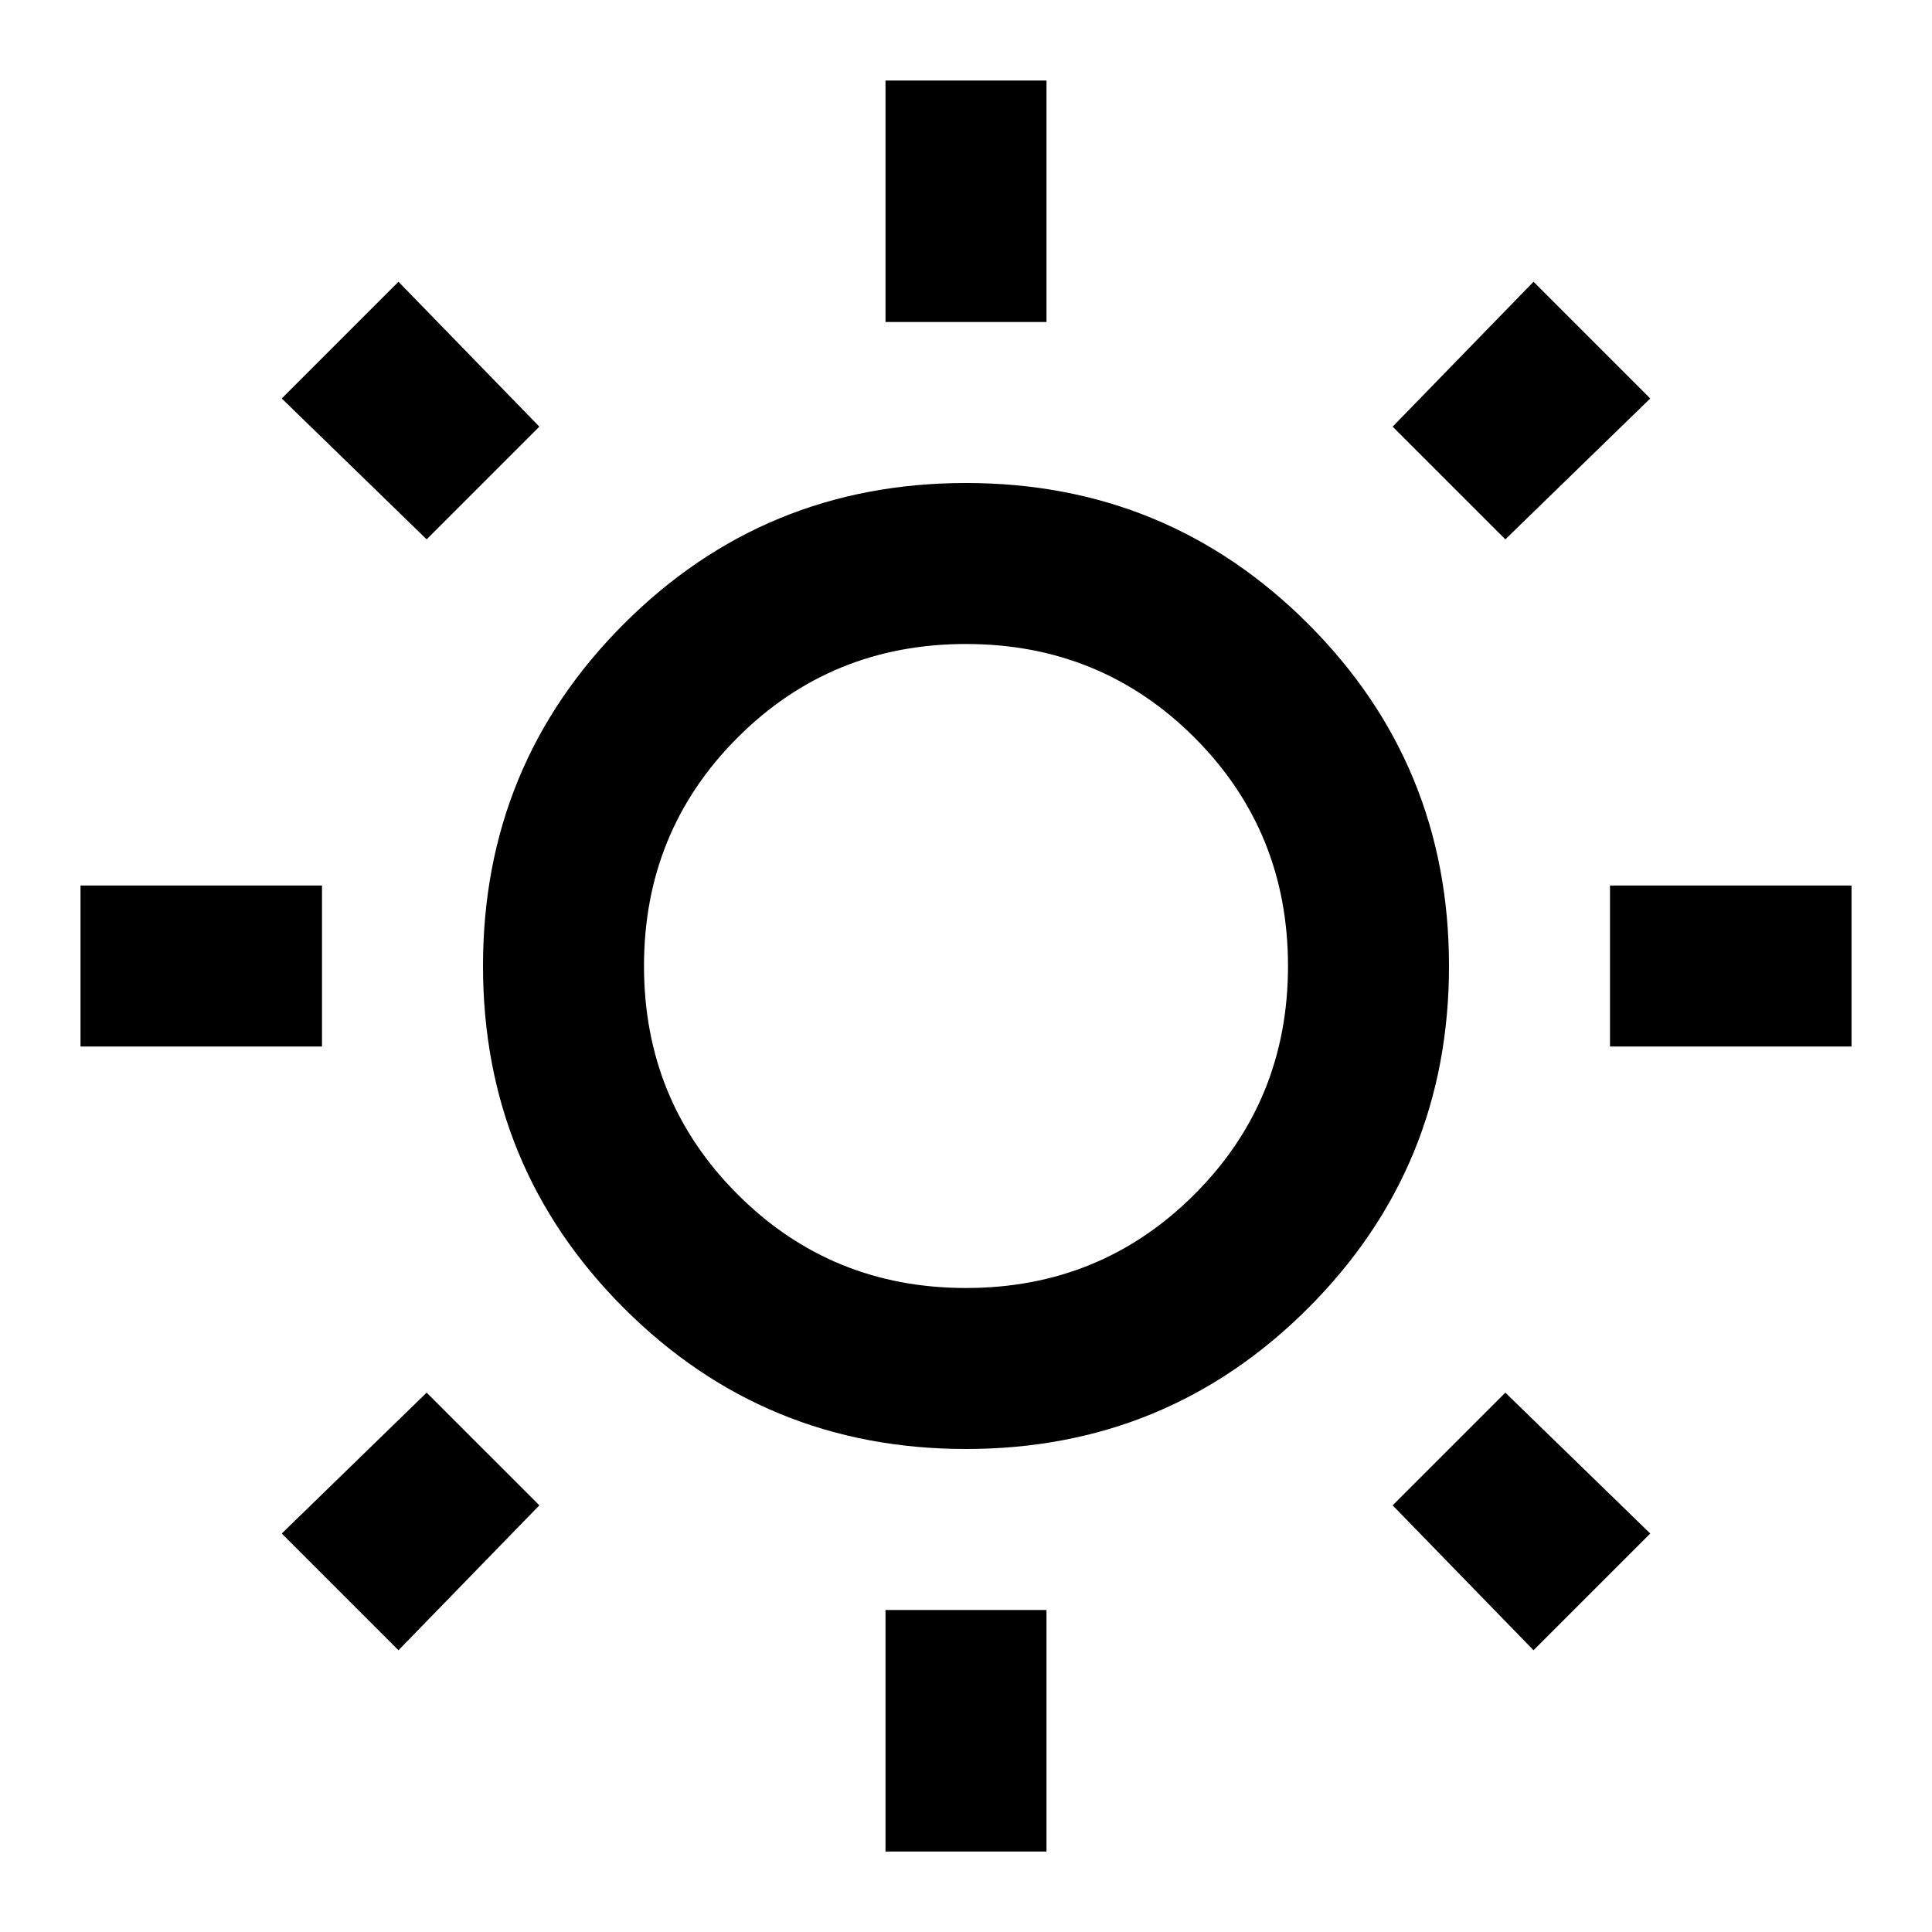 <svg xmlns="http://www.w3.org/2000/svg" viewBox="0 0 24 24"><path d="M11 4V1h2v3Zm0 19v-3h2v3Zm9-10v-2h3v2ZM1 13v-2h3v2Zm17.7-6.3-1.4-1.4 1.75-1.8 1.45 1.45ZM4.95 20.5 3.5 19.05l1.8-1.75 1.4 1.4Zm14.1 0-1.75-1.8 1.4-1.4 1.8 1.75ZM5.3 6.7 3.5 4.95 4.95 3.5 6.7 5.3ZM12 18q-2.5 0-4.25-1.75T6 12q0-2.5 1.75-4.25T12 6q2.5 0 4.25 1.75T18 12q0 2.5-1.75 4.25T12 18Zm0-2q1.675 0 2.838-1.163Q16 13.675 16 12q0-1.675-1.162-2.838Q13.675 8 12 8T9.163 9.162Q8 10.325 8 12t1.163 2.837Q10.325 16 12 16Zm0-4Z"/></svg>